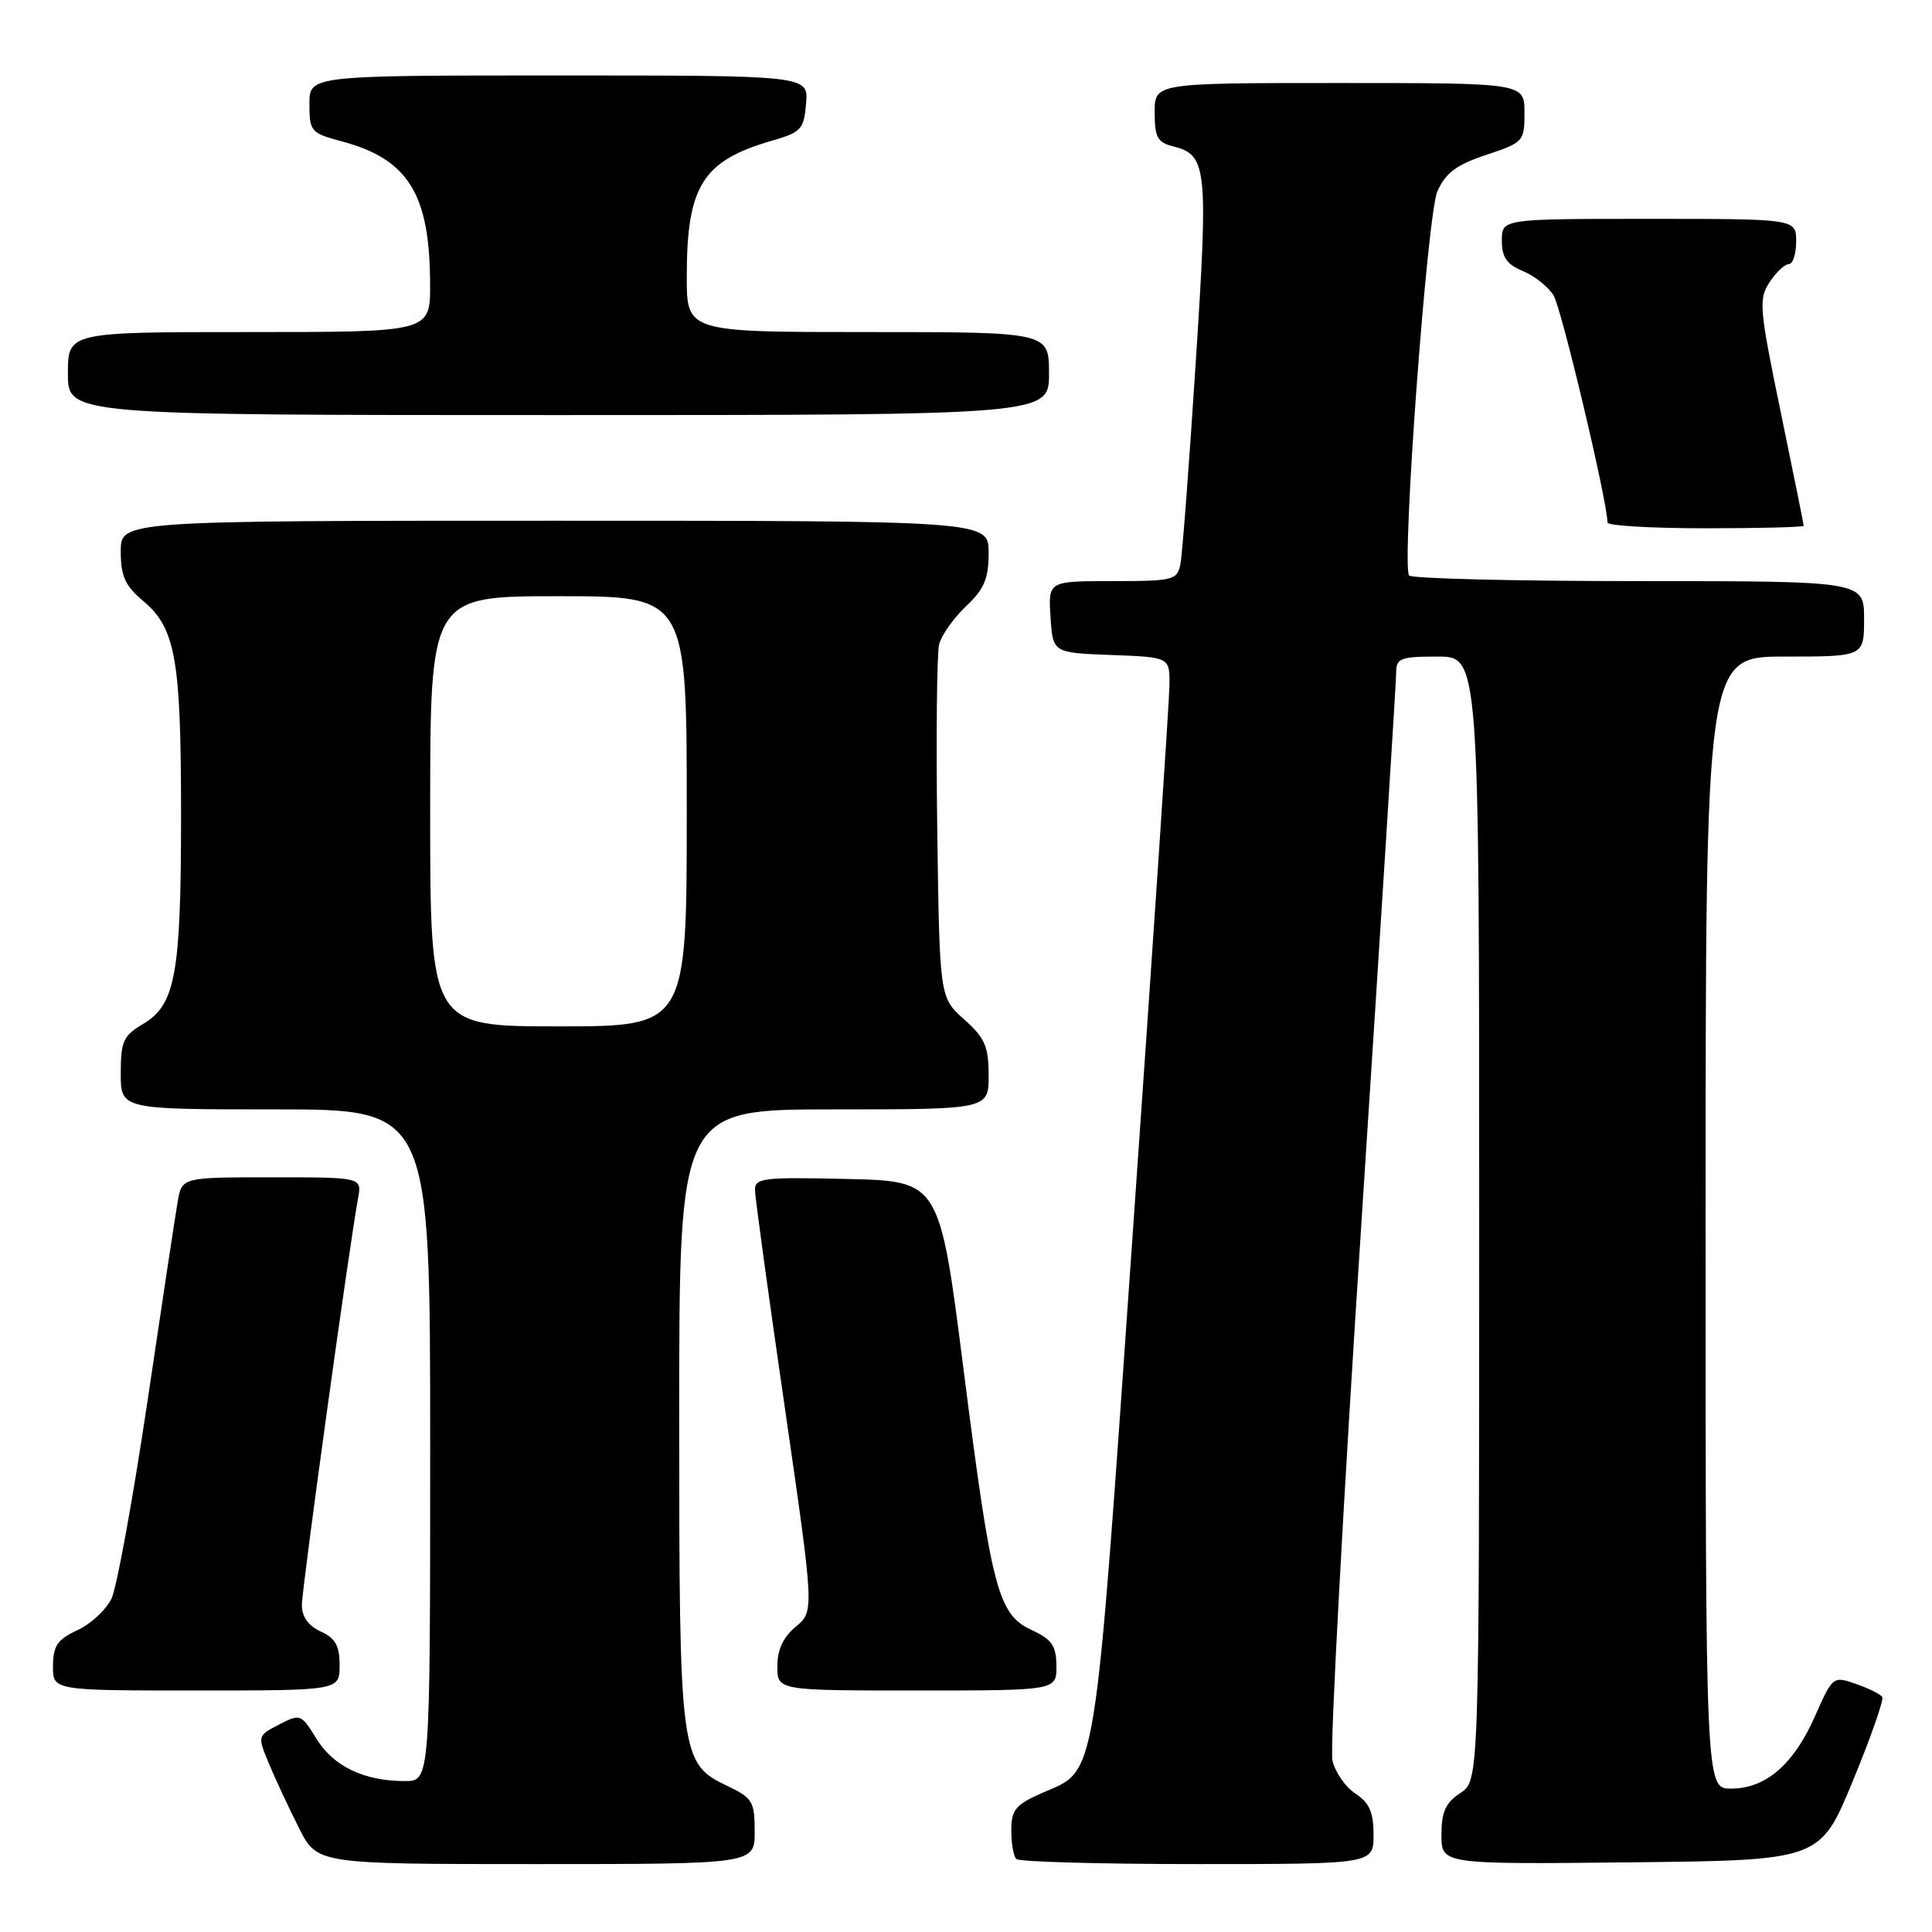 <?xml version="1.0" encoding="UTF-8" standalone="no"?>
<!DOCTYPE svg PUBLIC "-//W3C//DTD SVG 1.1//EN" "http://www.w3.org/Graphics/SVG/1.1/DTD/svg11.dtd" >
<svg xmlns="http://www.w3.org/2000/svg" xmlns:xlink="http://www.w3.org/1999/xlink" version="1.1" viewBox="0 0 256 256">
 <g >
 <path fill="currentColor"
d=" M 100.00 242.69 C 100.00 238.73 99.71 238.23 96.44 236.68 C 90.10 233.65 90.00 232.92 90.00 187.53 C 90.00 147.00 90.00 147.00 110.50 147.00 C 131.00 147.00 131.00 147.00 131.00 142.49 C 131.00 138.66 130.51 137.53 127.75 135.07 C 124.50 132.17 124.50 132.17 124.19 109.87 C 124.03 97.61 124.14 86.59 124.44 85.38 C 124.75 84.17 126.35 81.90 128.00 80.34 C 130.42 78.05 131.00 76.68 131.00 73.25 C 131.00 69.00 131.00 69.00 73.50 69.00 C 16.00 69.00 16.00 69.00 16.00 73.06 C 16.00 76.34 16.57 77.61 18.97 79.63 C 23.27 83.24 23.99 87.33 23.99 108.00 C 23.99 129.06 23.25 133.15 18.96 135.68 C 16.34 137.23 16.00 137.97 16.00 142.22 C 16.00 147.00 16.00 147.00 36.50 147.00 C 57.00 147.00 57.00 147.00 57.00 191.50 C 57.00 236.00 57.00 236.00 53.65 236.00 C 48.25 236.00 44.21 234.07 41.95 230.42 C 39.90 227.10 39.79 227.06 36.98 228.51 C 34.10 230.00 34.10 230.00 35.66 233.75 C 36.52 235.81 38.31 239.64 39.63 242.25 C 42.03 247.00 42.03 247.00 71.02 247.00 C 100.00 247.00 100.00 247.00 100.00 242.69 Z  M 182.00 243.12 C 182.00 240.11 181.45 238.87 179.59 237.65 C 178.26 236.78 176.89 234.80 176.55 233.24 C 176.21 231.69 177.97 199.11 180.47 160.85 C 182.96 122.58 185.00 90.31 185.00 89.14 C 185.00 87.21 185.55 87.00 190.50 87.00 C 196.00 87.00 196.00 87.00 196.00 161.48 C 196.00 235.95 196.00 235.95 193.50 237.59 C 191.54 238.88 191.00 240.07 191.00 243.13 C 191.00 247.03 191.00 247.03 216.08 246.77 C 241.17 246.50 241.17 246.50 245.50 236.01 C 247.88 230.24 249.64 225.23 249.41 224.86 C 249.19 224.50 247.62 223.72 245.93 223.13 C 242.89 222.07 242.84 222.10 240.50 227.40 C 237.67 233.81 233.96 237.00 229.37 237.00 C 226.00 237.00 226.00 237.00 226.00 162.00 C 226.00 87.00 226.00 87.00 236.50 87.00 C 247.00 87.00 247.00 87.00 247.00 82.00 C 247.00 77.00 247.00 77.00 217.06 77.00 C 200.59 77.00 186.93 76.66 186.70 76.25 C 185.71 74.48 189.12 28.36 190.46 25.35 C 191.56 22.90 192.99 21.83 196.94 20.52 C 201.87 18.88 202.00 18.74 202.00 14.92 C 202.00 11.00 202.00 11.00 177.50 11.00 C 153.00 11.00 153.00 11.00 153.00 14.89 C 153.00 18.20 153.37 18.88 155.47 19.40 C 159.95 20.53 160.12 22.18 158.43 48.19 C 157.57 61.56 156.66 73.51 156.41 74.75 C 155.99 76.87 155.48 77.00 147.43 77.00 C 138.89 77.00 138.89 77.00 139.20 81.75 C 139.50 86.50 139.50 86.50 147.25 86.79 C 155.00 87.08 155.00 87.08 154.96 90.79 C 154.94 92.83 152.78 125.16 150.15 162.63 C 144.89 237.85 145.46 234.33 138.03 237.60 C 134.56 239.14 134.00 239.82 134.00 242.53 C 134.00 244.25 134.30 245.97 134.67 246.33 C 135.03 246.70 145.83 247.00 158.67 247.00 C 182.00 247.00 182.00 247.00 182.00 243.12 Z  M 45.00 220.66 C 45.00 218.07 44.44 217.07 42.50 216.18 C 40.85 215.43 40.00 214.23 40.00 212.66 C 40.00 210.50 46.24 165.35 47.45 158.75 C 47.95 156.00 47.95 156.00 36.02 156.00 C 24.09 156.00 24.09 156.00 23.54 159.25 C 23.23 161.04 21.42 172.99 19.52 185.81 C 17.61 198.63 15.48 210.33 14.78 211.81 C 14.07 213.29 12.05 215.18 10.27 216.00 C 7.61 217.24 7.04 218.07 7.02 220.75 C 7.00 224.00 7.00 224.00 26.00 224.00 C 45.00 224.00 45.00 224.00 45.00 220.66 Z  M 139.98 220.75 C 139.96 218.07 139.39 217.24 136.73 216.00 C 132.23 213.91 131.41 210.77 127.68 181.50 C 124.50 156.50 124.50 156.50 112.25 156.22 C 101.05 155.96 100.00 156.09 100.04 157.72 C 100.06 158.70 101.83 171.65 103.99 186.50 C 107.90 213.50 107.90 213.50 105.45 215.54 C 103.78 216.92 103.00 218.60 103.00 220.79 C 103.00 224.00 103.00 224.00 121.50 224.00 C 140.00 224.00 140.00 224.00 139.98 220.75 Z  M 239.00 69.67 C 239.00 69.49 237.63 62.70 235.95 54.58 C 233.12 40.89 233.01 39.63 234.47 37.40 C 235.34 36.08 236.49 35.00 237.02 35.00 C 237.56 35.00 238.00 33.65 238.00 32.00 C 238.00 29.00 238.00 29.00 218.50 29.00 C 199.00 29.00 199.00 29.00 199.00 31.88 C 199.00 34.08 199.65 35.03 201.78 35.91 C 203.31 36.54 205.14 37.99 205.85 39.13 C 206.90 40.82 213.00 66.49 213.00 69.24 C 213.00 69.66 218.85 70.00 226.00 70.00 C 233.15 70.00 239.00 69.85 239.00 69.67 Z  M 139.00 49.50 C 139.00 44.00 139.00 44.00 115.00 44.00 C 91.00 44.00 91.00 44.00 91.00 36.65 C 91.00 24.61 93.09 21.29 102.36 18.62 C 106.16 17.52 106.53 17.12 106.81 13.71 C 107.12 10.00 107.12 10.00 74.06 10.00 C 41.00 10.00 41.00 10.00 41.00 13.79 C 41.00 17.41 41.19 17.64 45.29 18.73 C 54.13 21.10 56.98 25.73 56.99 37.75 C 57.00 44.00 57.00 44.00 33.00 44.00 C 9.00 44.00 9.00 44.00 9.00 49.50 C 9.00 55.00 9.00 55.00 74.00 55.00 C 139.00 55.00 139.00 55.00 139.00 49.50 Z  M 57.00 107.50 C 57.00 79.00 57.00 79.00 74.00 79.00 C 91.00 79.00 91.00 79.00 91.00 107.50 C 91.00 136.00 91.00 136.00 74.00 136.00 C 57.00 136.00 57.00 136.00 57.00 107.50 Z "/>
</g>
</svg>